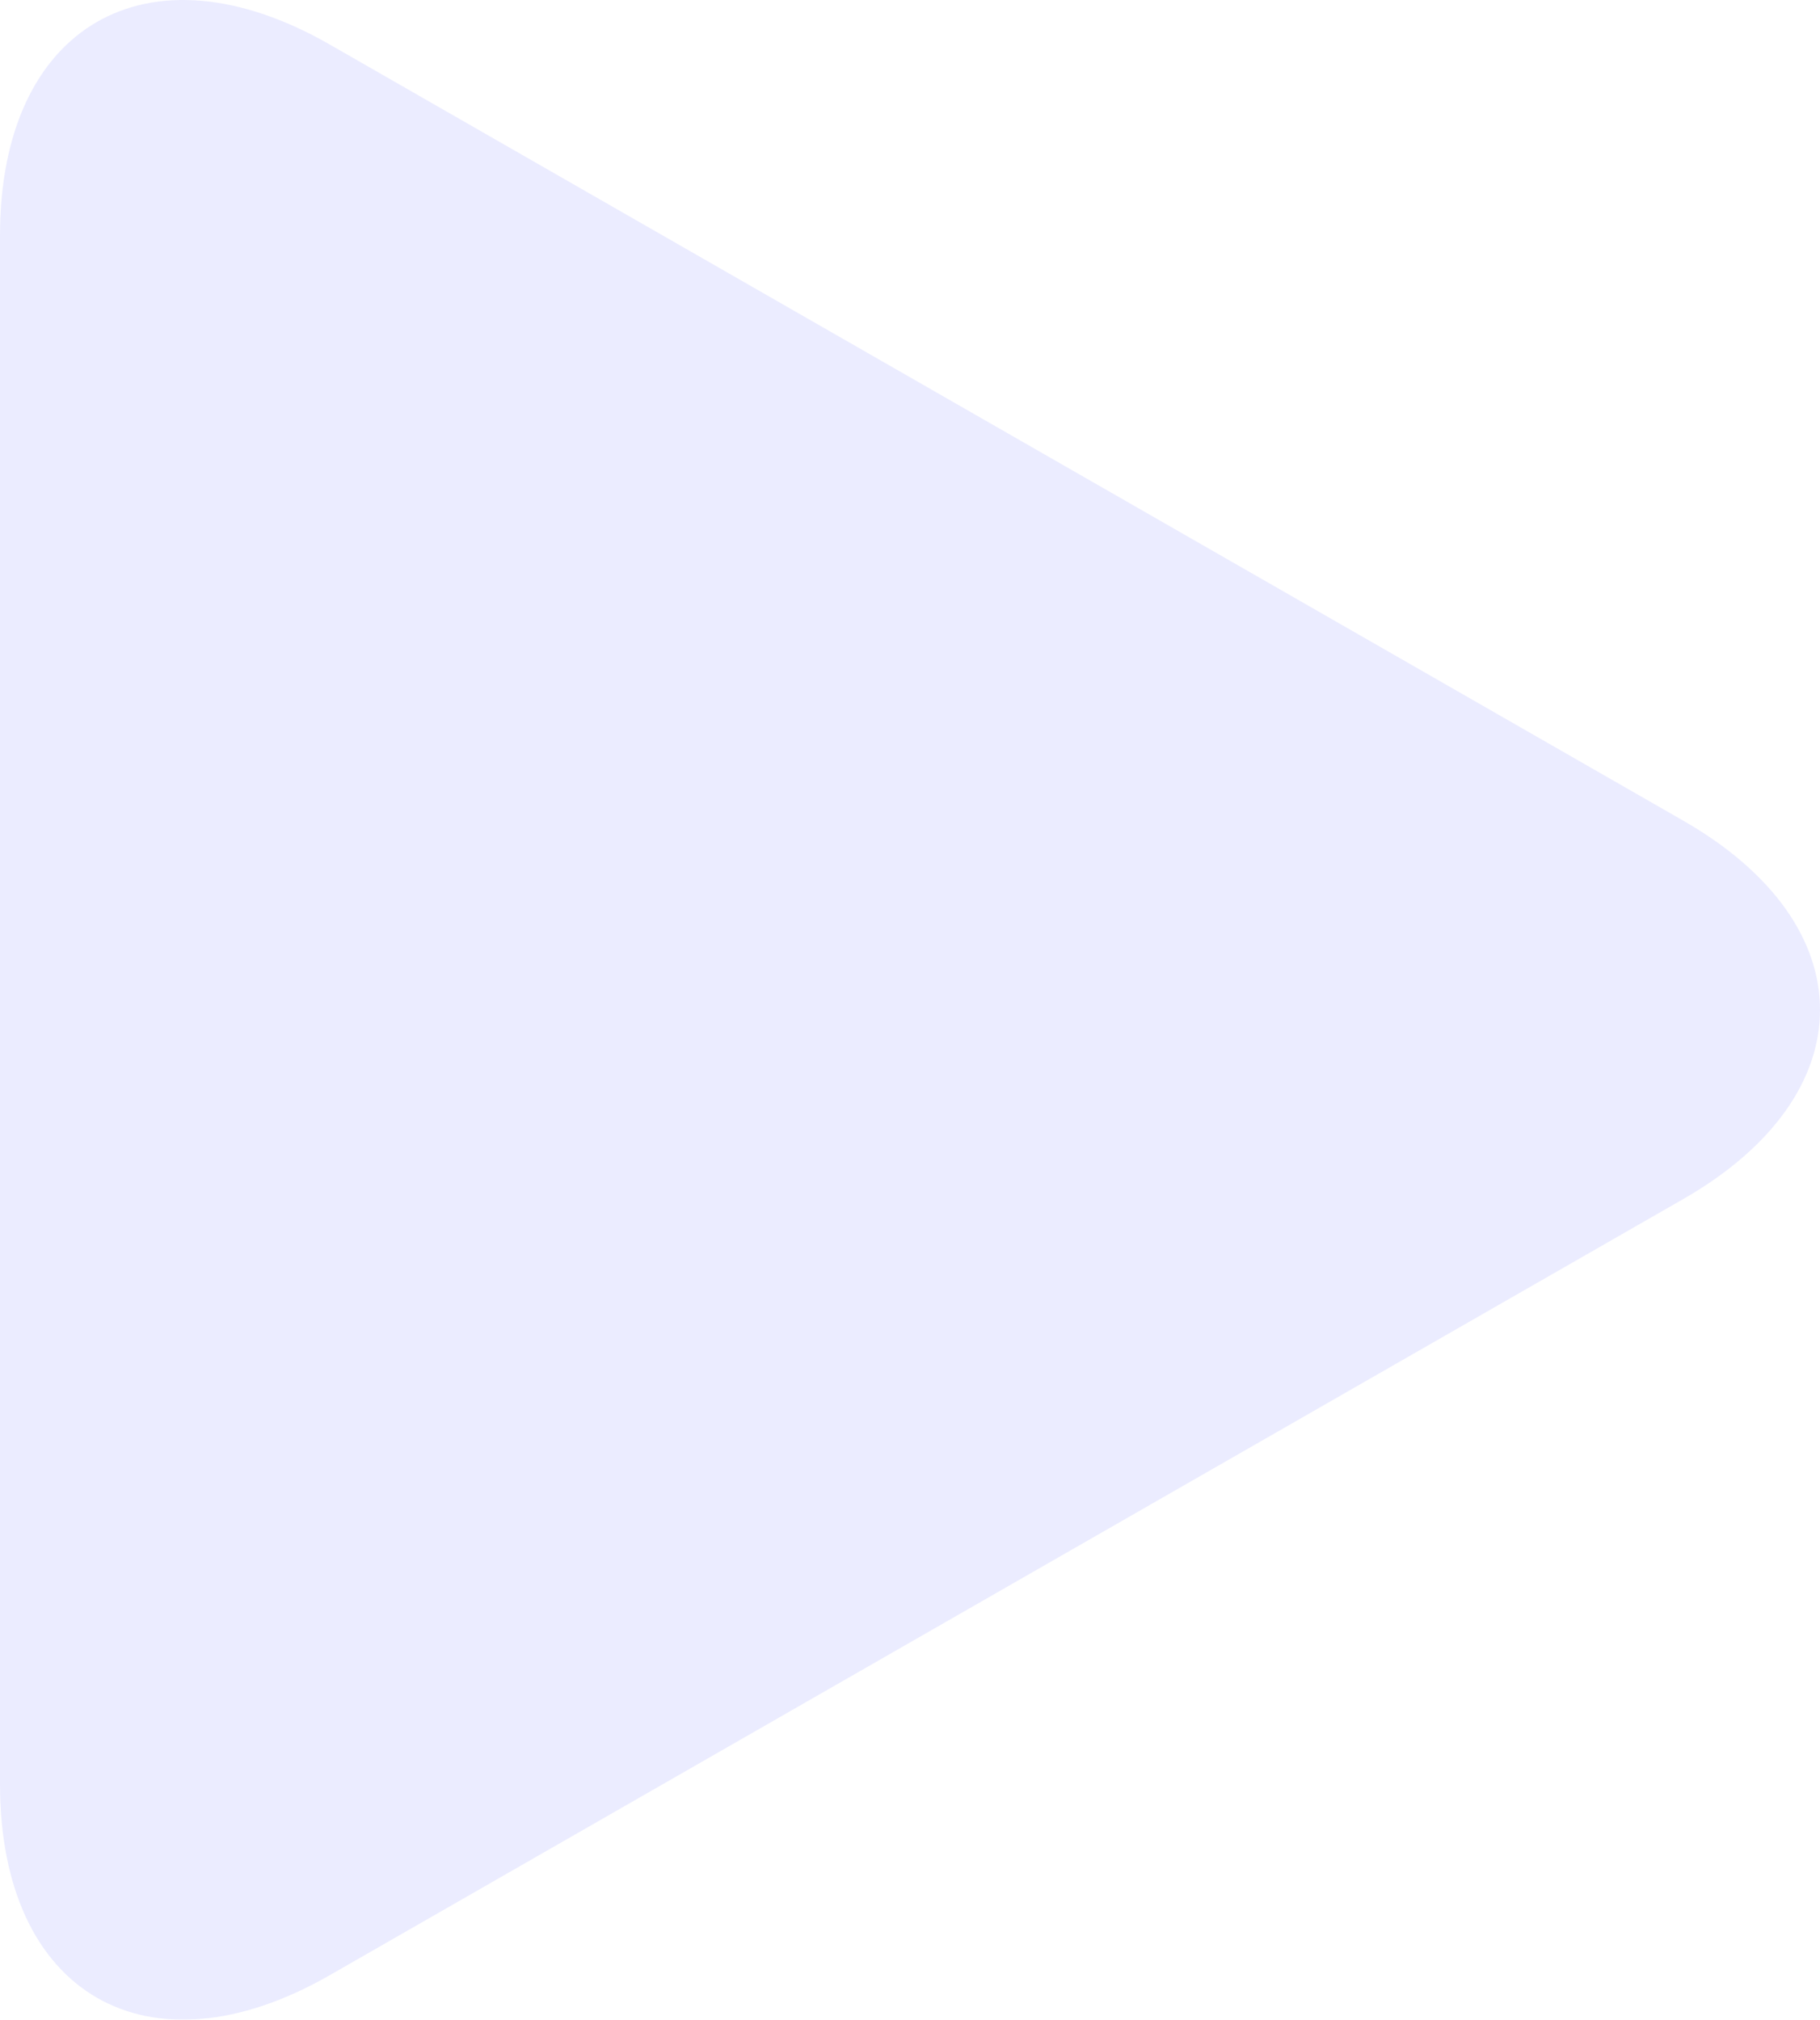 <svg xmlns="http://www.w3.org/2000/svg" width="147.646" height="163.861" viewBox="0 0 147.646 163.861">
  <g id="play-button-arrowhead" transform="translate(-8.107)" opacity="0.079">
    <path id="Path_6" data-name="Path 6" d="M34.857,3.613C20.084-4.861,8.107,2.081,8.107,19.106V144.743c0,17.042,11.977,23.975,26.75,15.509L144.67,97.275c14.778-8.477,14.778-22.211,0-30.686Z" fill="#050aff"/>
  </g>
</svg>
